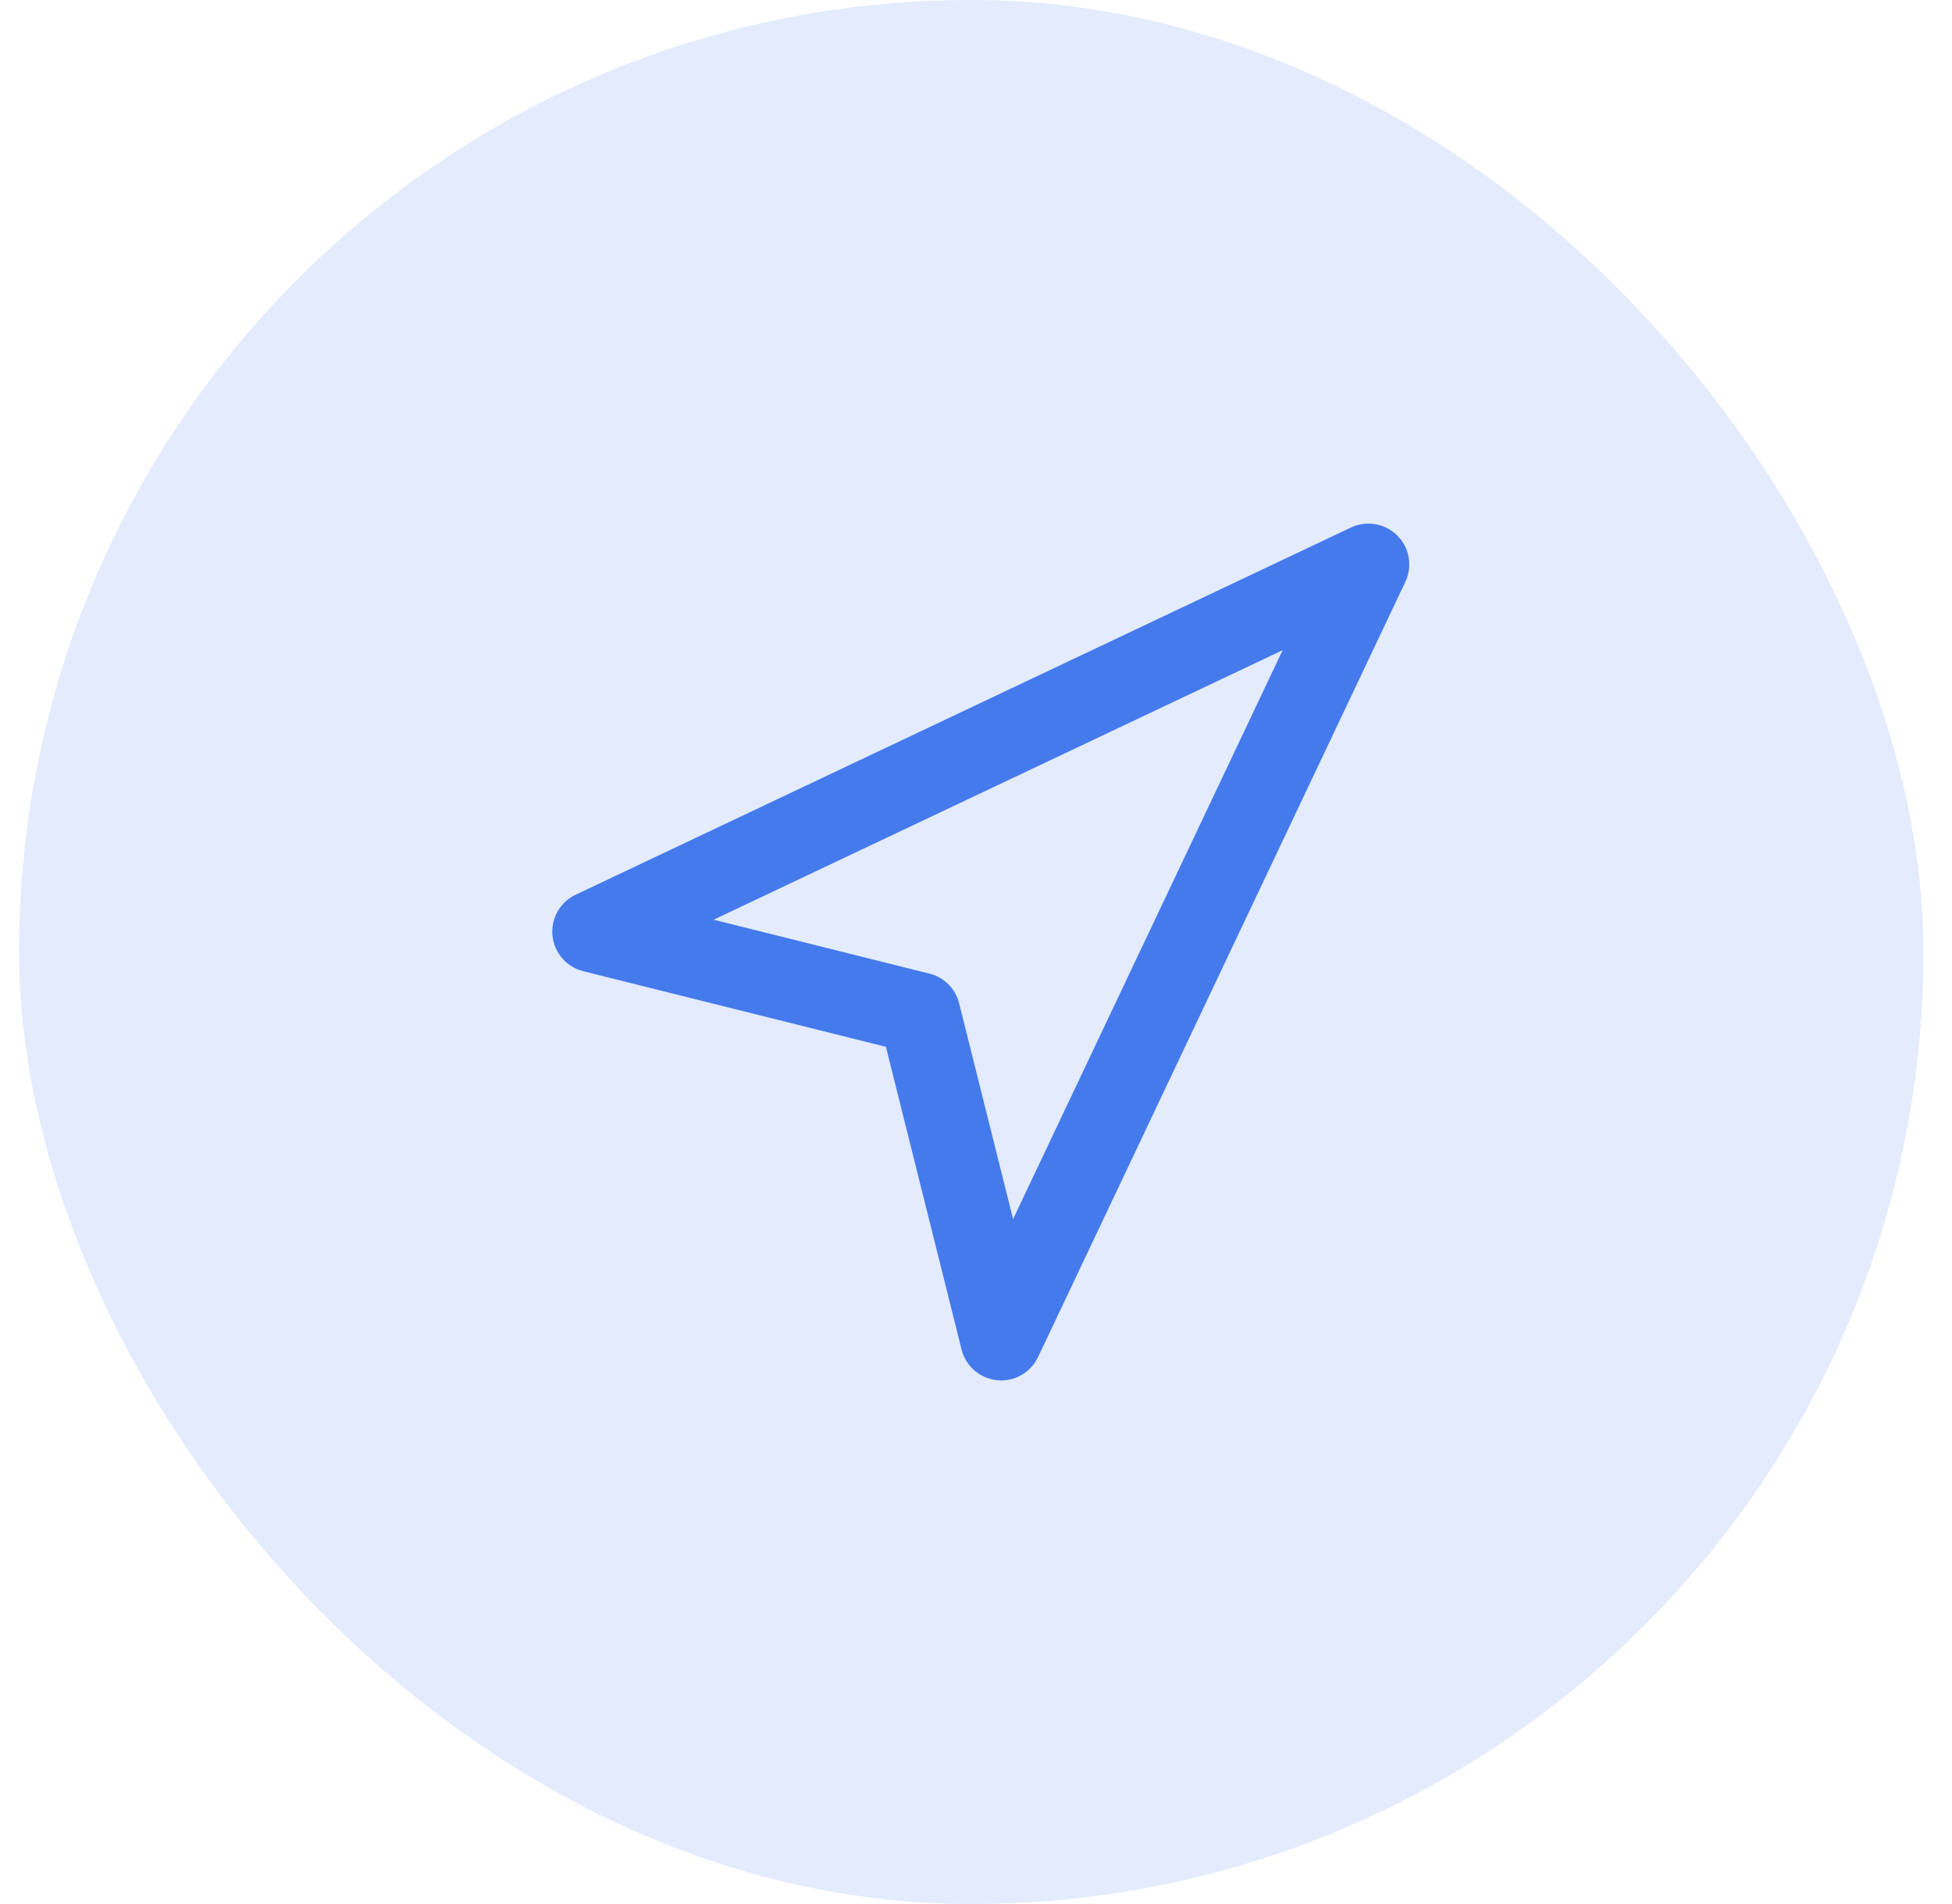 <svg width="41" height="40" viewBox="0 0 41 40" fill="none" xmlns="http://www.w3.org/2000/svg">
<rect x="0.4" width="40" height="40" rx="20" fill="#457AED" fill-opacity="0.15"/>
<path fill-rule="evenodd" clip-rule="evenodd" d="M29.349 11.251C29.605 11.507 29.673 11.897 29.518 12.224L21.803 28.51C21.648 28.837 21.305 29.032 20.944 28.996C20.584 28.96 20.285 28.702 20.197 28.351L18.608 21.992L12.249 20.403C11.898 20.315 11.64 20.016 11.604 19.656C11.569 19.296 11.763 18.952 12.09 18.797L28.376 11.082C28.703 10.928 29.093 10.995 29.349 11.251ZM14.989 19.321L19.522 20.454C19.829 20.531 20.069 20.771 20.146 21.078L21.279 25.611L26.941 13.659L14.989 19.321Z" fill="#457AED"/>
</svg>
